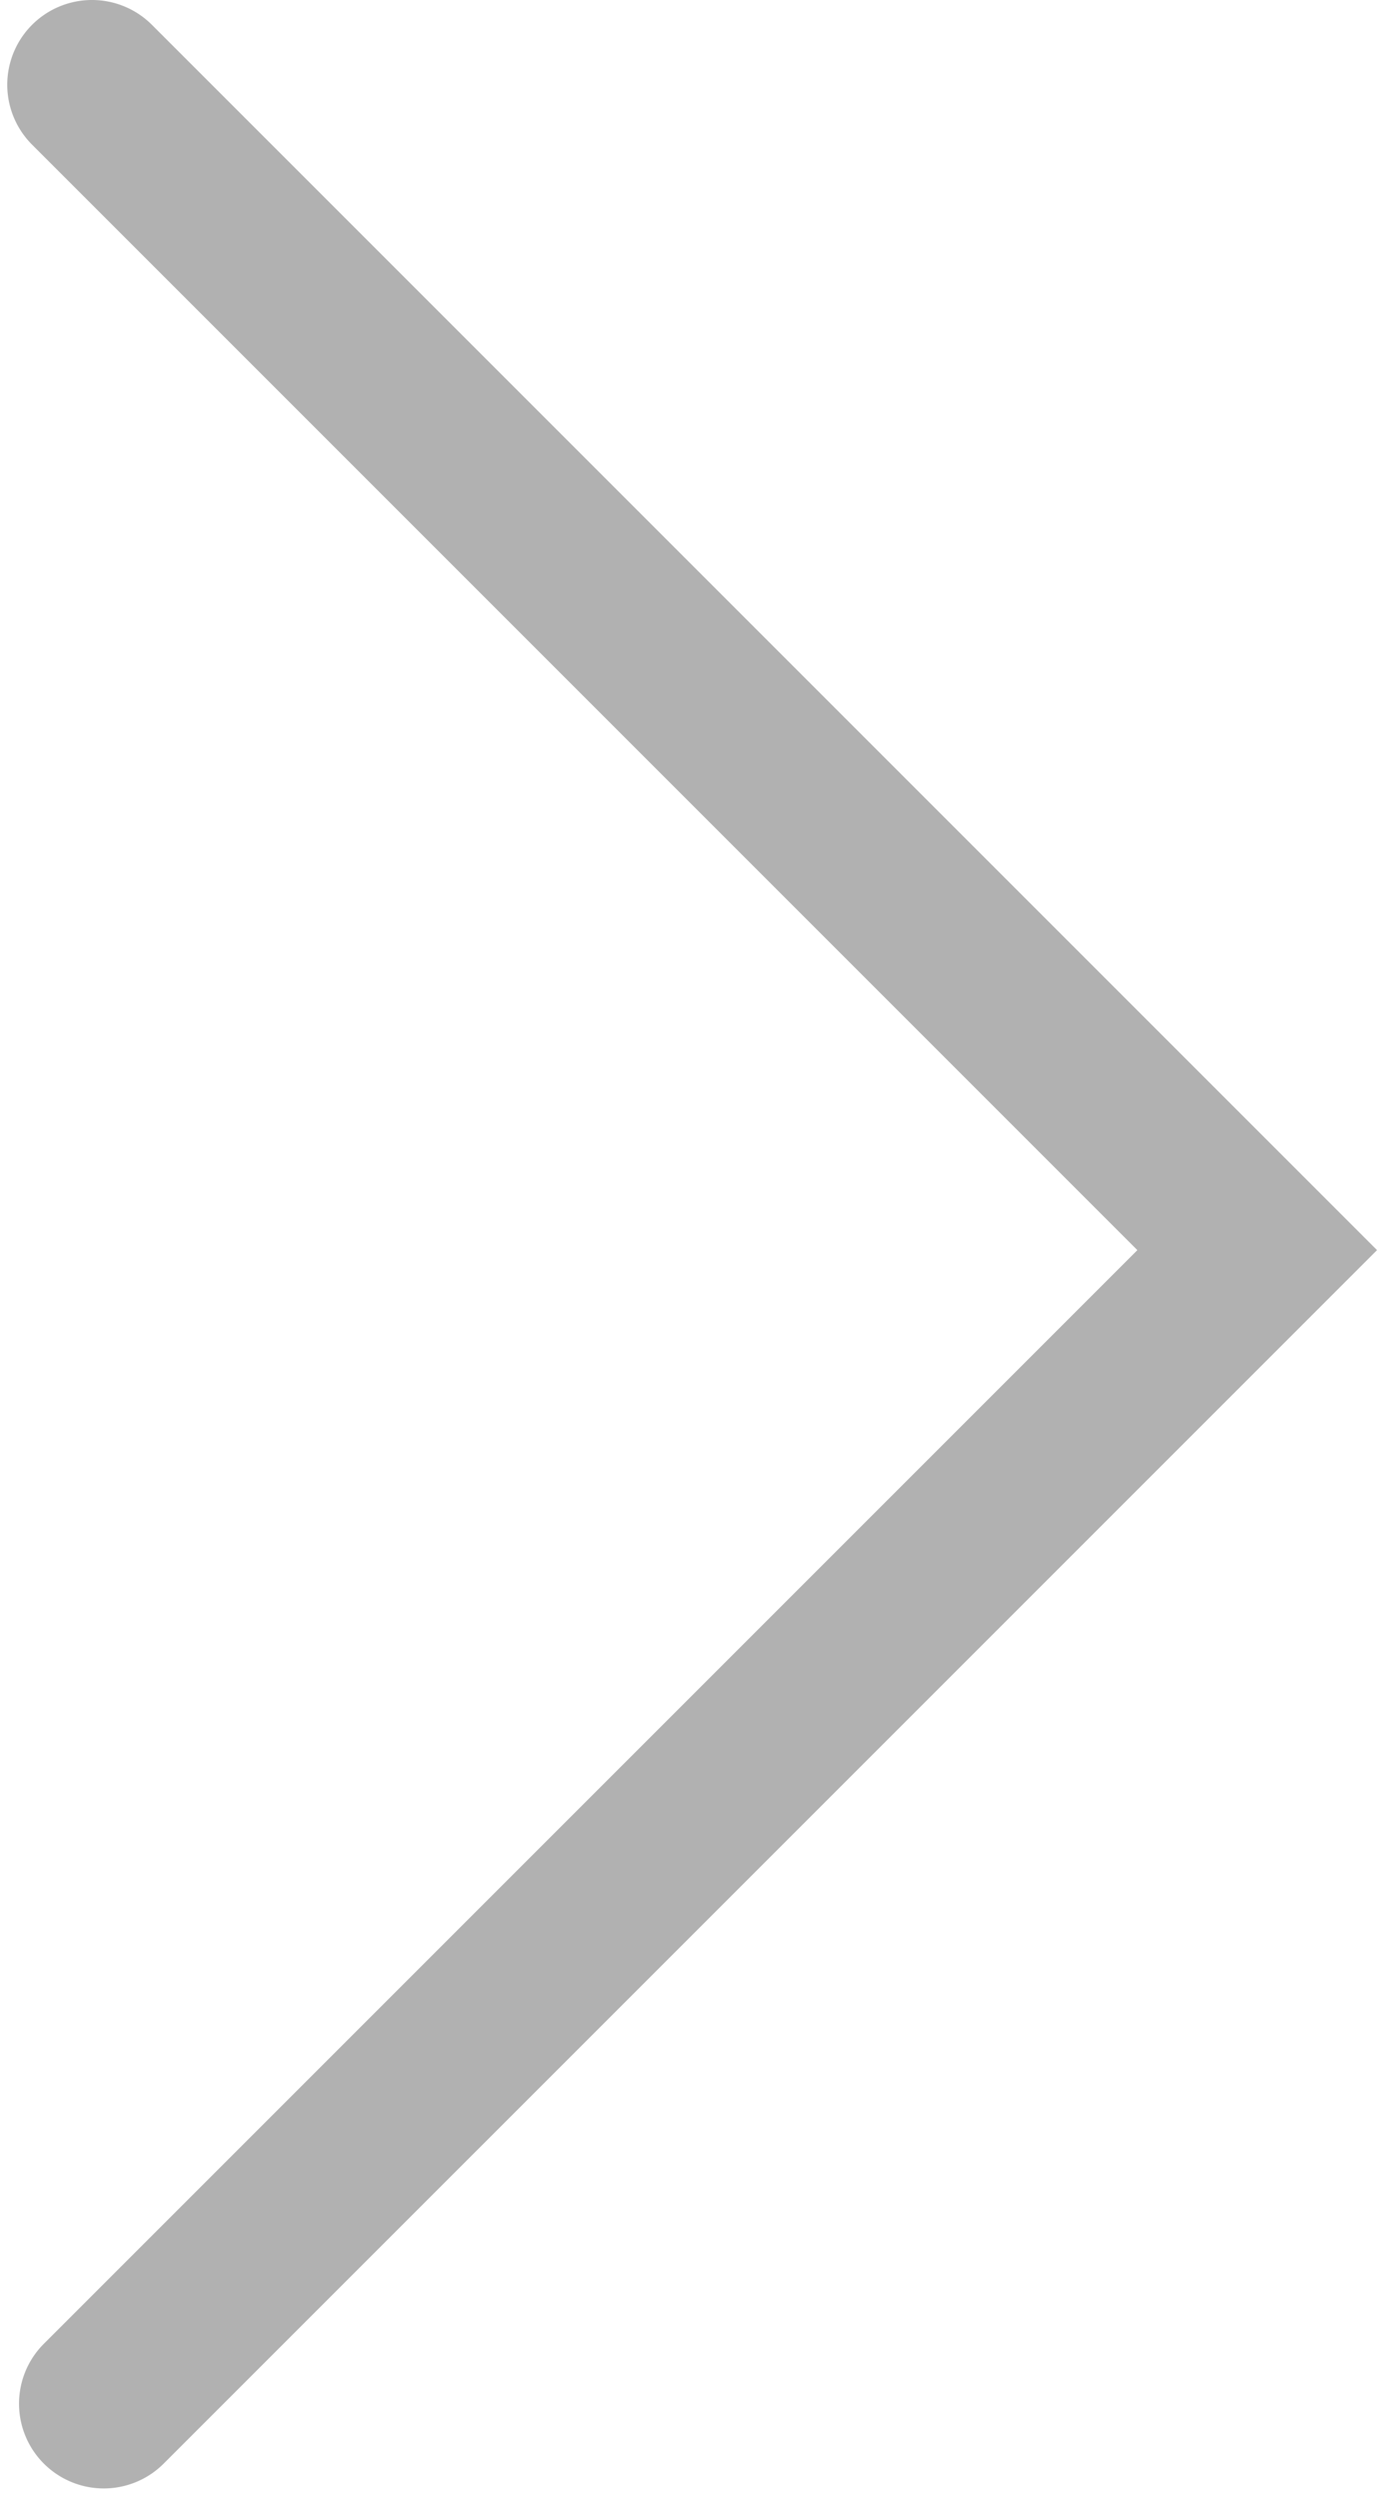 <svg width="33" height="59" viewBox="0 0 33 59" xmlns="http://www.w3.org/2000/svg"><title>arrow-right</title><path d="M.757 3.414A2 2 0 1 1 3.586.586l28.919 28.919-28.641 28.64a2 2 0 0 1-2.829-2.828l25.813-25.812L.758 3.415z" fill="#B1B1B1"/></svg>